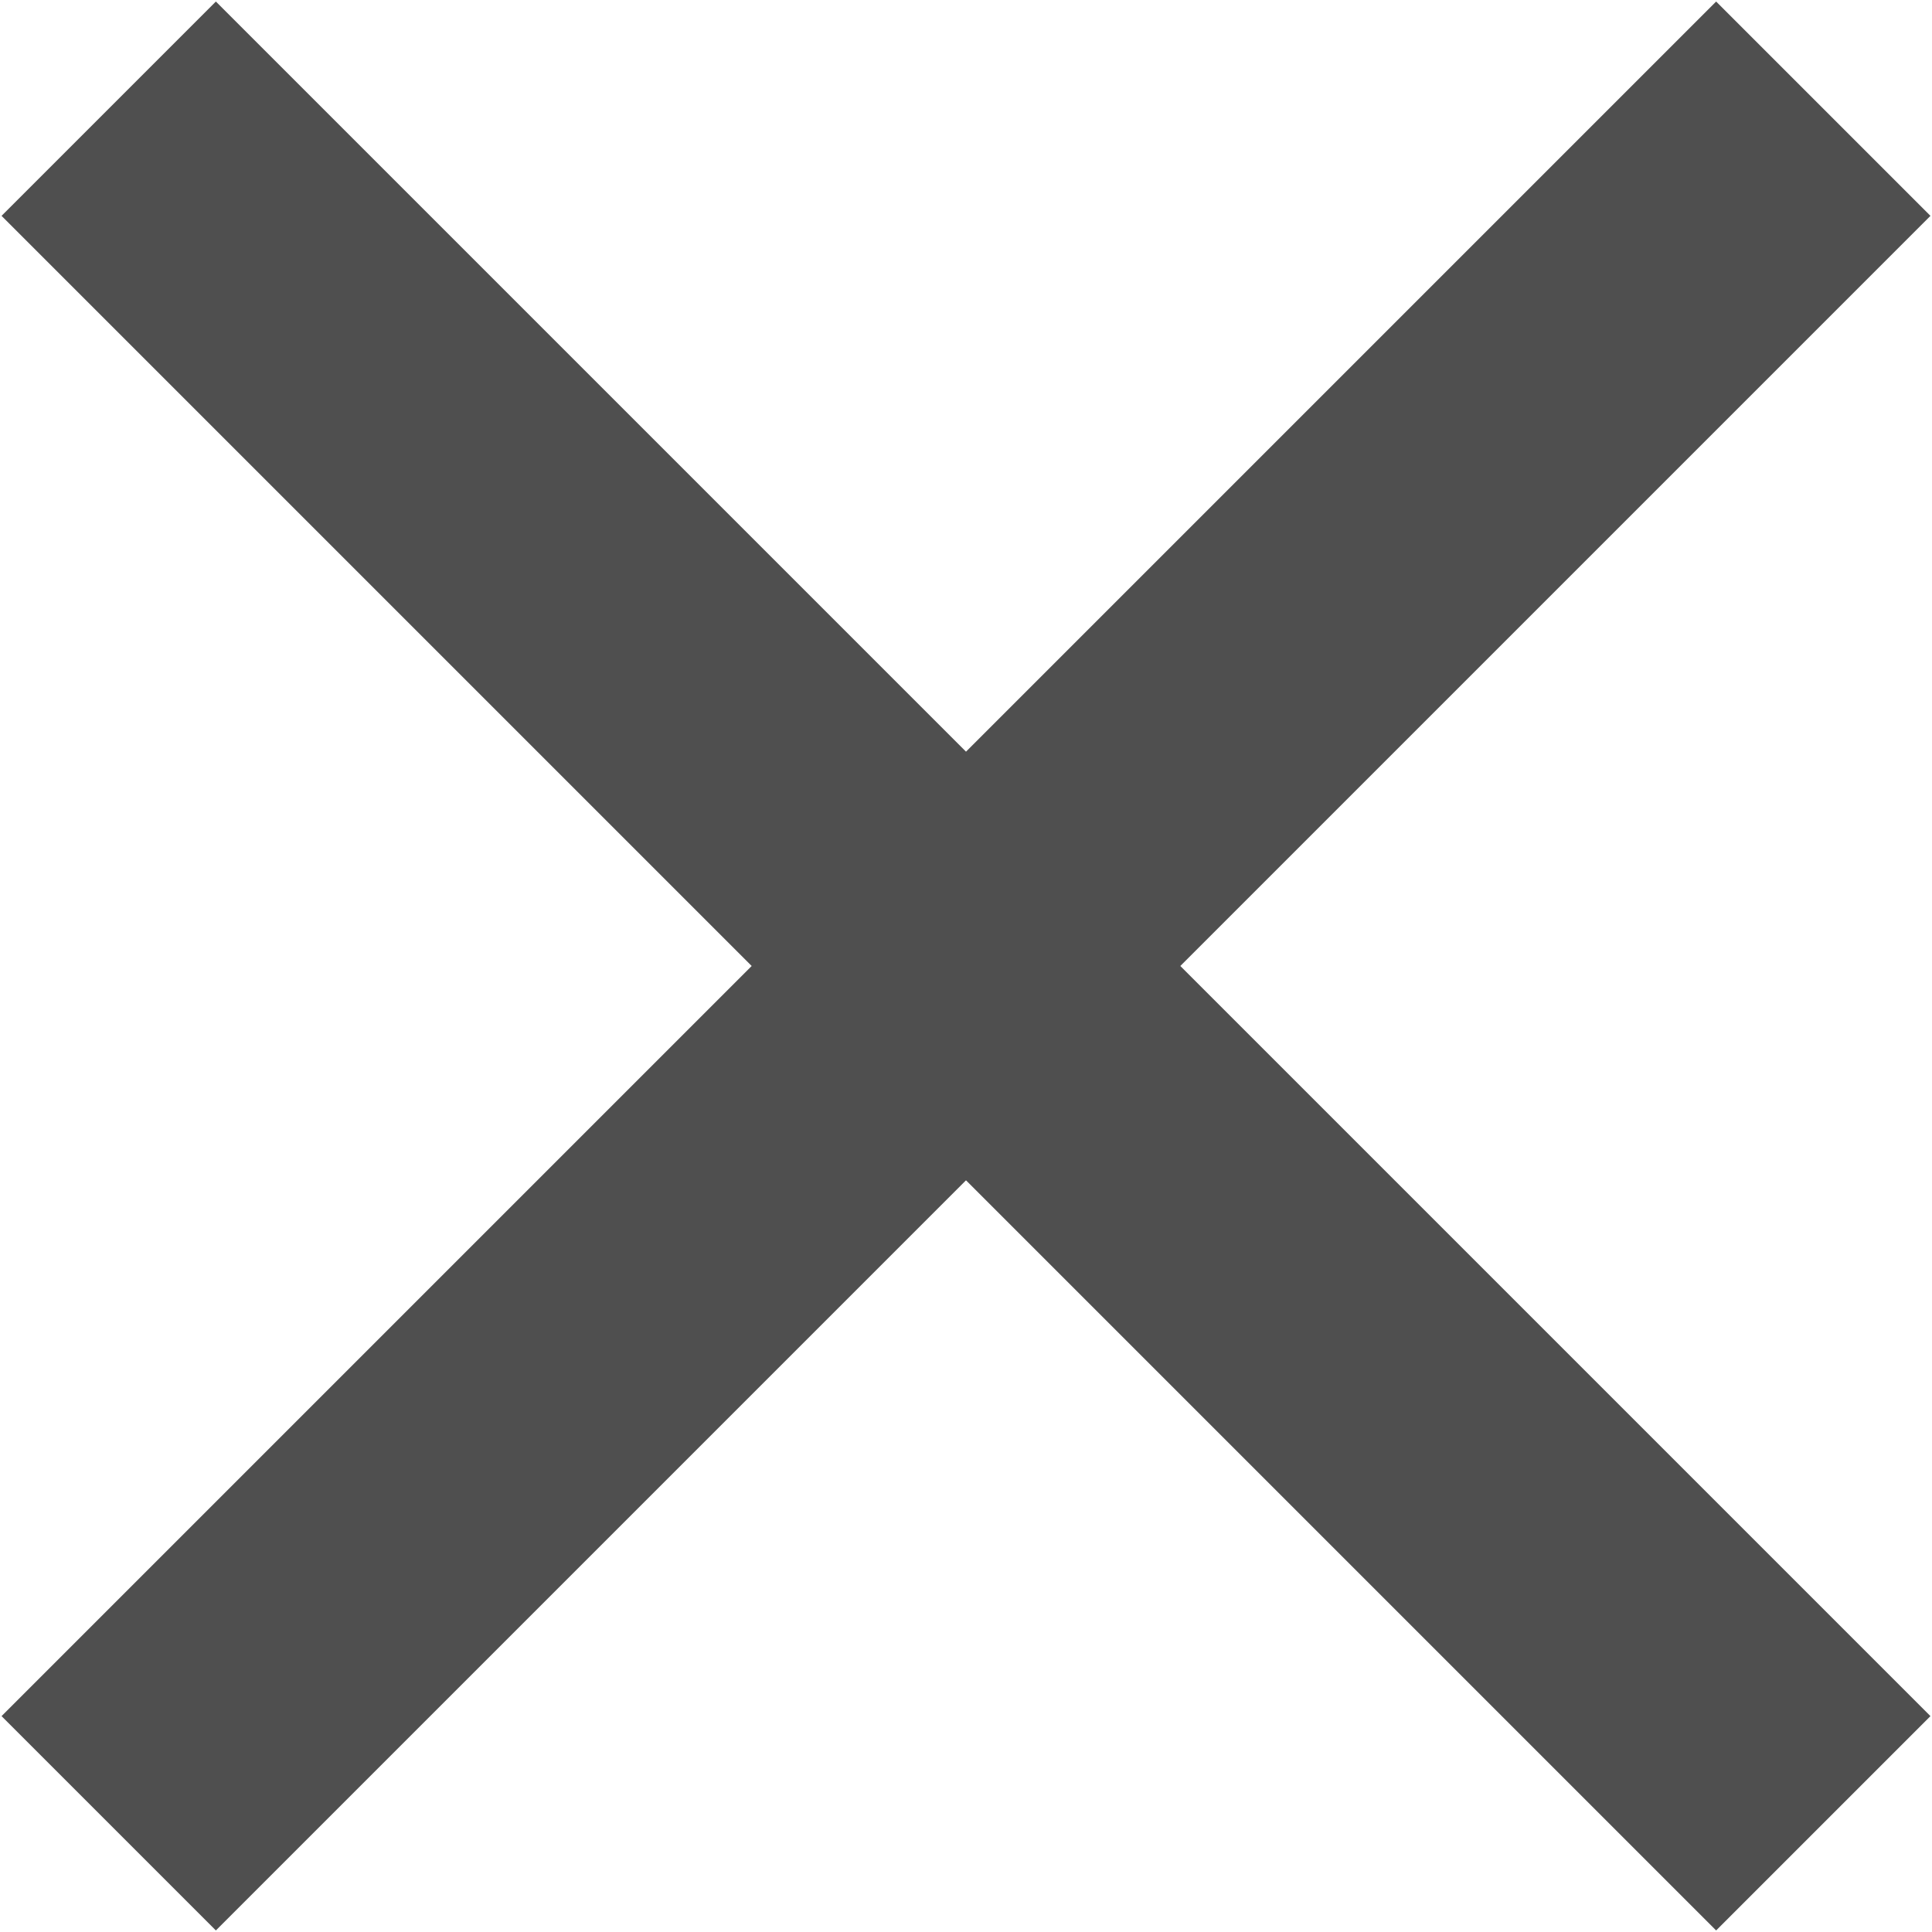 <svg width="15" height="15" viewBox="0 0 15 15" fill="none" xmlns="http://www.w3.org/2000/svg">
<path d="M7.5 5.836L13.324 0.012L14.988 1.676L9.164 7.5L14.988 13.324L13.324 14.988L7.5 9.164L1.676 14.988L0.012 13.324L5.836 7.5L0.012 1.676L1.676 0.012L7.5 5.836Z" fill="#4F4F4F"/>
</svg>
